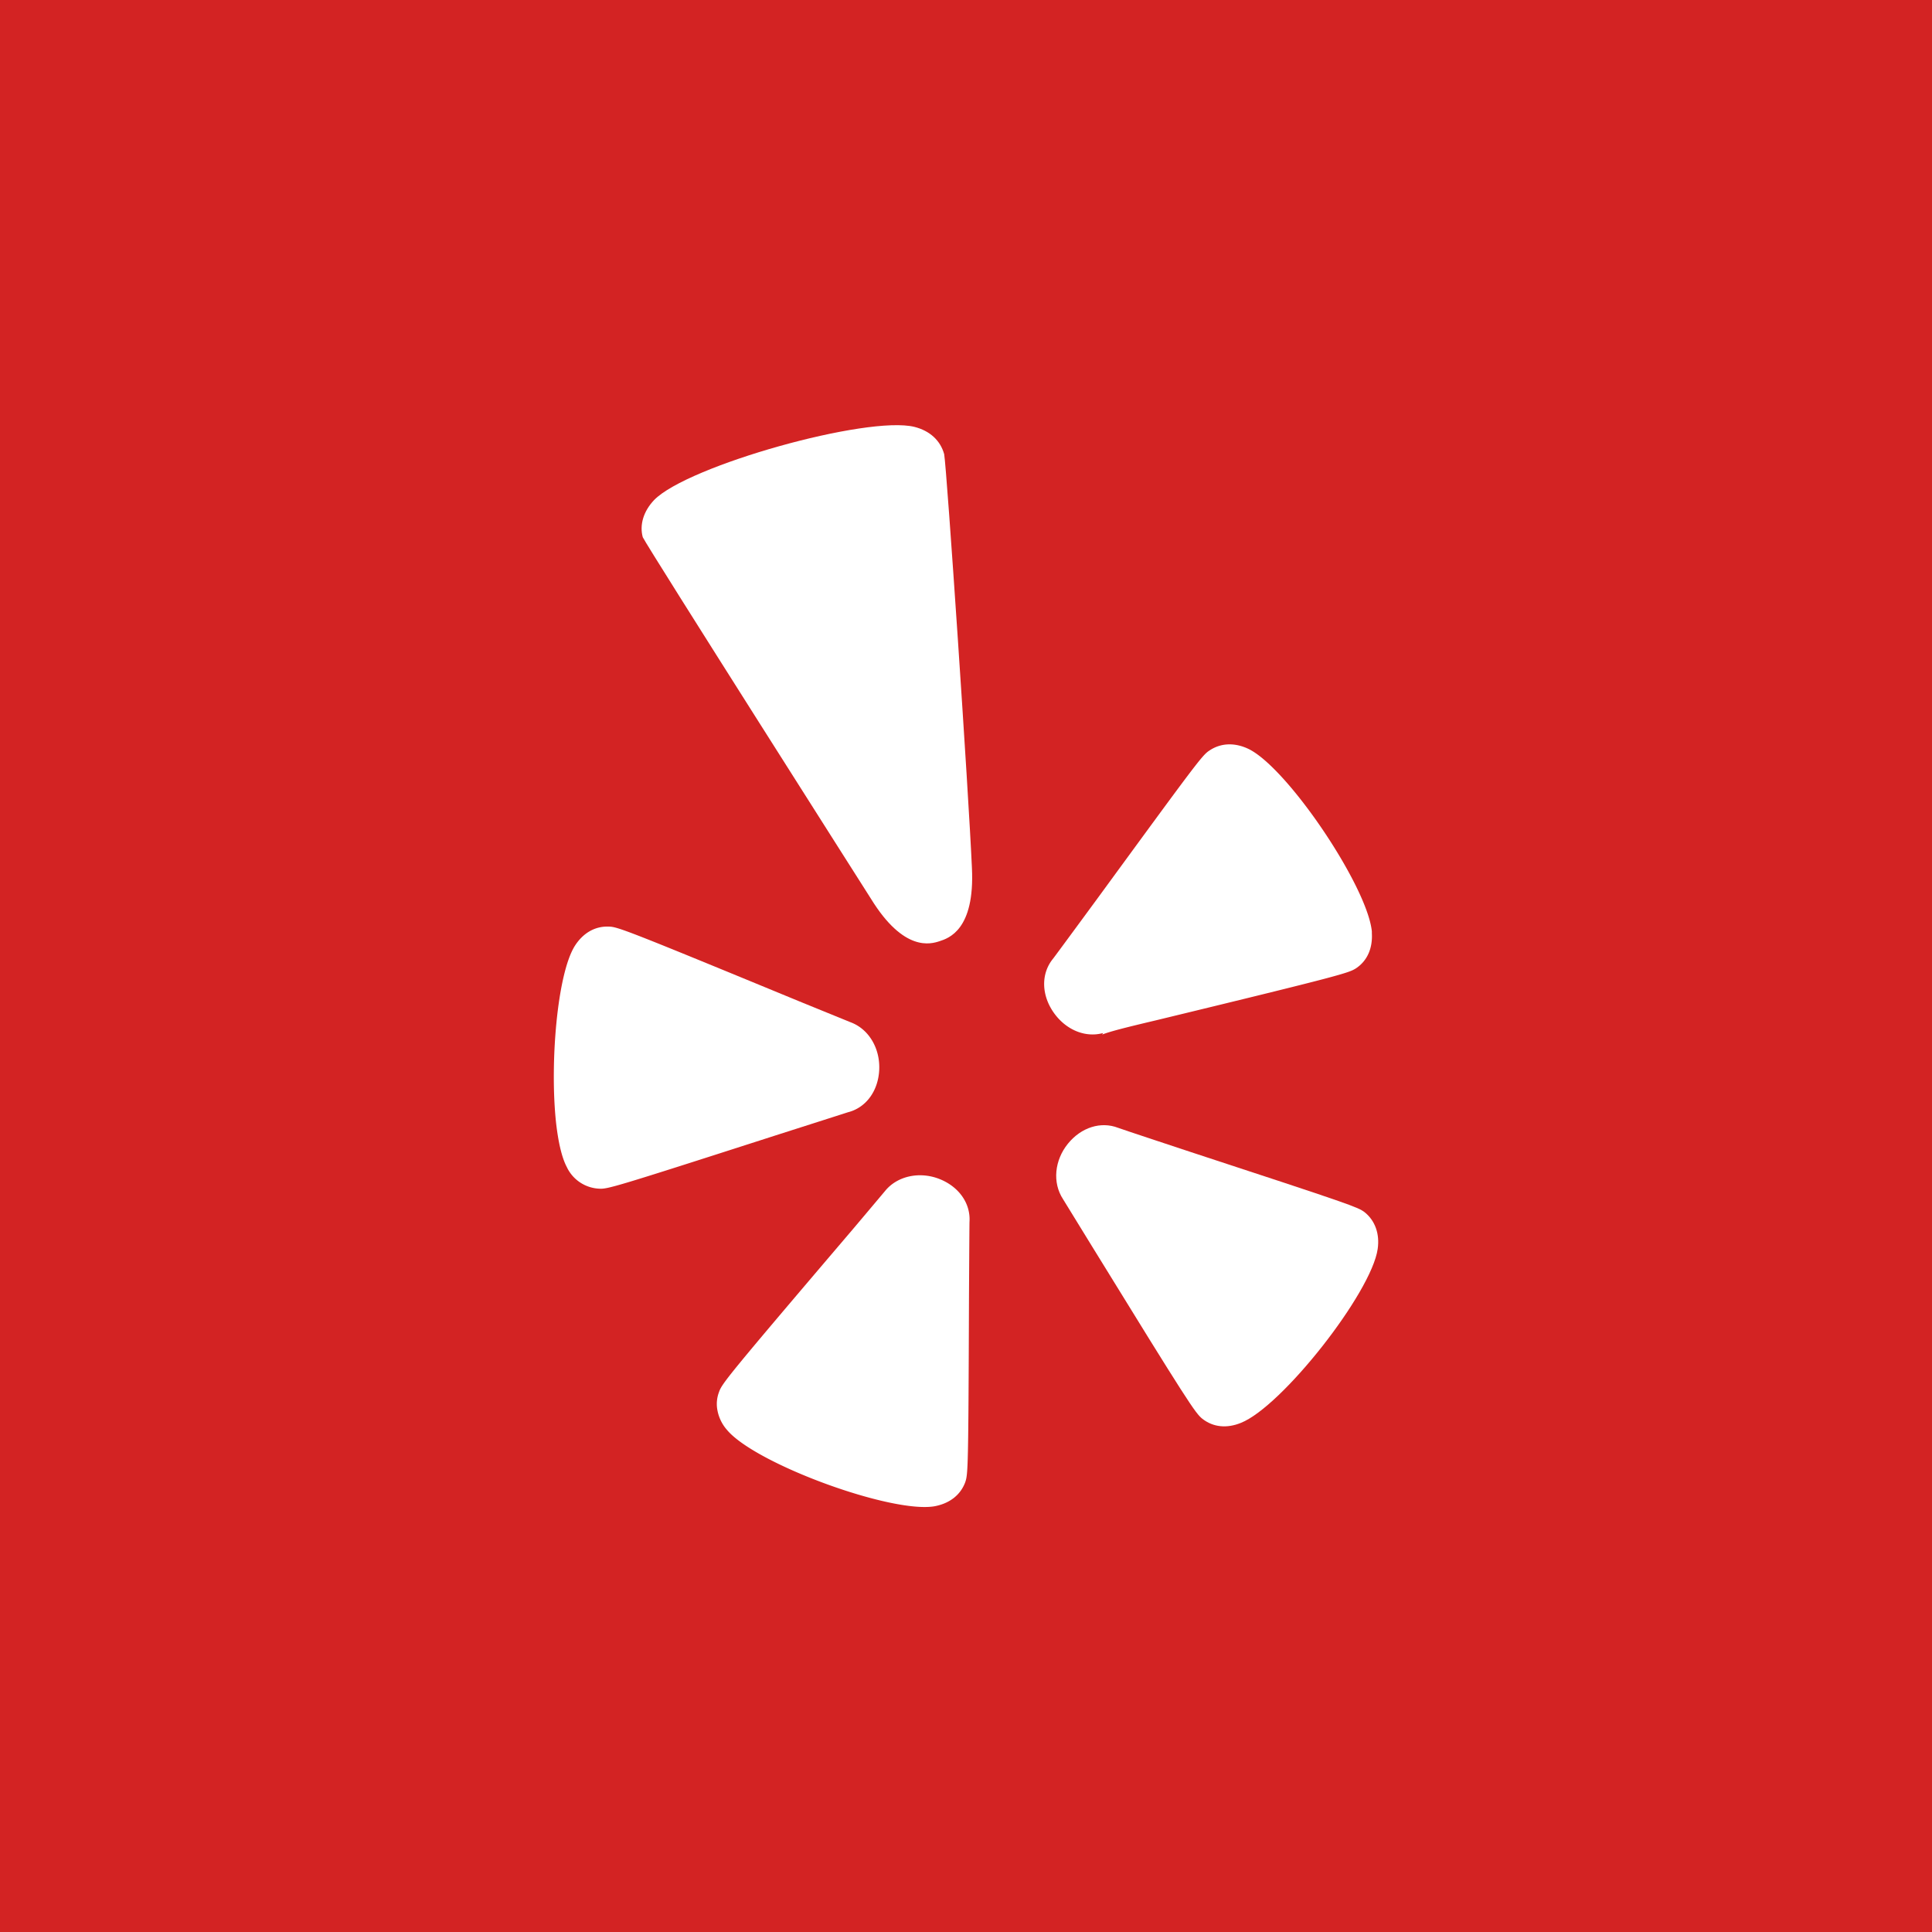 <?xml version="1.0" encoding="UTF-8" standalone="no"?>
<svg
   xmlns:dc="http://purl.org/dc/elements/1.1/"
   xmlns:cc="http://creativecommons.org/ns#"
   xmlns:rdf="http://www.w3.org/1999/02/22-rdf-syntax-ns#"
   xmlns:svg="http://www.w3.org/2000/svg"
   xmlns="http://www.w3.org/2000/svg"
   xmlns:sodipodi="http://sodipodi.sourceforge.net/DTD/sodipodi-0.dtd"
   xmlns:inkscape="http://www.inkscape.org/namespaces/inkscape"
   id="Layer_1"
   data-name="Layer 1"
   viewBox="0 0 512 512"
   version="1.1"
   sodipodi:docname="yelp-square.svg"
   inkscape:version="0.92.3 (2405546, 2018-03-11)">
  <defs
     id="defs20" />
  <sodipodi:namedview
     pagecolor="#ffffff"
     bordercolor="#666666"
     borderopacity="1"
     objecttolerance="10"
     gridtolerance="10"
     guidetolerance="10"
     inkscape:pageopacity="0"
     inkscape:pageshadow="2"
     inkscape:window-width="1366"
     inkscape:window-height="743"
     id="namedview18"
     showgrid="false"
     inkscape:showpageshadow="false"
     inkscape:zoom="0.4609375"
     inkscape:cx="-145.35593"
     inkscape:cy="256"
     inkscape:window-x="0"
     inkscape:window-y="0"
     inkscape:window-maximized="1"
     inkscape:current-layer="Yelp" />
  <title
     id="title2">yelp-square-flat</title>
  <g
     id="Yelp">
    <rect
       id="back"
       width="512"
       height="512"
       fill="#d41d20"
       style="fill:#d32323;fill-opacity:1" />
    <g
       id="yelp-2"
       data-name="yelp">
      <path
         d="M152.33,250.68c-4.67,7.45-6.62,31-5,46.56.56,5.14,1.5,9.43,2.86,12a10,10,0,0,0,8.56,5.77c2.29.13,3.71-.26,46.74-14.1,0,0,19.13-6.11,19.23-6.15,4.75-1.2,8-5.59,8.28-11.2s-2.67-10.81-7.56-12.64l-13.5-5.5c-46.26-19.08-48.32-19.84-50.66-19.86C157.71,245.43,154.52,247.23,152.33,250.68Z"
         fill="#fff"
         id="path5" />
      <path
         d="M255.79,392.82c.75-2.16.84-3.66,1-48.89,0,0,.11-20,.14-20.17.3-4.9-2.86-9.34-8.06-11.35s-11.09-.78-14.33,3.23c0,0-9.43,11.21-9.46,11.21-32.42,38.06-33.76,39.82-34.54,42.07a8.89,8.89,0,0,0-.52,4.14,10.9,10.9,0,0,0,2.63,5.87c7.5,9,43.54,22.2,55,20.25C251.66,398.43,254.54,396.19,255.79,392.82Z"
         fill="#fff"
         id="path7" />
      <path
         d="M328.86,377.07c10.87-4.31,34.59-34.48,36.24-46.08.58-4-.68-7.51-3.46-9.74-1.83-1.37-3.23-1.9-46.23-16,0,0-18.88-6.24-19.11-6.37-4.56-1.76-9.77-.13-13.29,4.21s-4.19,10.28-1.29,14.71l7.59,12.35c25.54,41.49,27.49,44.41,29.34,45.85,2.84,2.23,6.46,2.6,10.21,1.07Z"
         fill="#fff"
         id="path9" />
      <path
         d="M306.66,270.32c48.88-11.84,50.76-12.47,52.7-13.71,3-2,4.45-5.34,4.19-9.41a2.19,2.19,0,0,0,0-.42c-1.26-12-22.3-43.23-32.65-48.29-3.67-1.76-7.36-1.63-10.39.41-1.9,1.23-3.27,3.08-29.44,38.88,0,0-11.84,16.12-12,16.28-3.11,3.79-3.14,9.23-.12,13.86,3.16,4.84,8.49,7.2,13.39,5.84,0,0-.21.34-.27.41C294.5,273.24,298.82,272.18,306.66,270.32Z"
         fill="#fff"
         id="path11" />
      <path
         d="M257.57,230h0c-.84-19.37-6.65-105.64-7.35-109.63-1-3.64-3.8-6.21-7.88-7.24-12.46-3.09-60.16,10.28-69,19.39-2.84,3-3.89,6.62-3,9.84,1.37,2.86,60.48,95.83,60.48,95.83,8.73,14.17,15.86,12,18.19,11.23S258.38,246.47,257.57,230Z"
         fill="#fff"
         id="path13" />
    </g>
  </g>
</svg>
